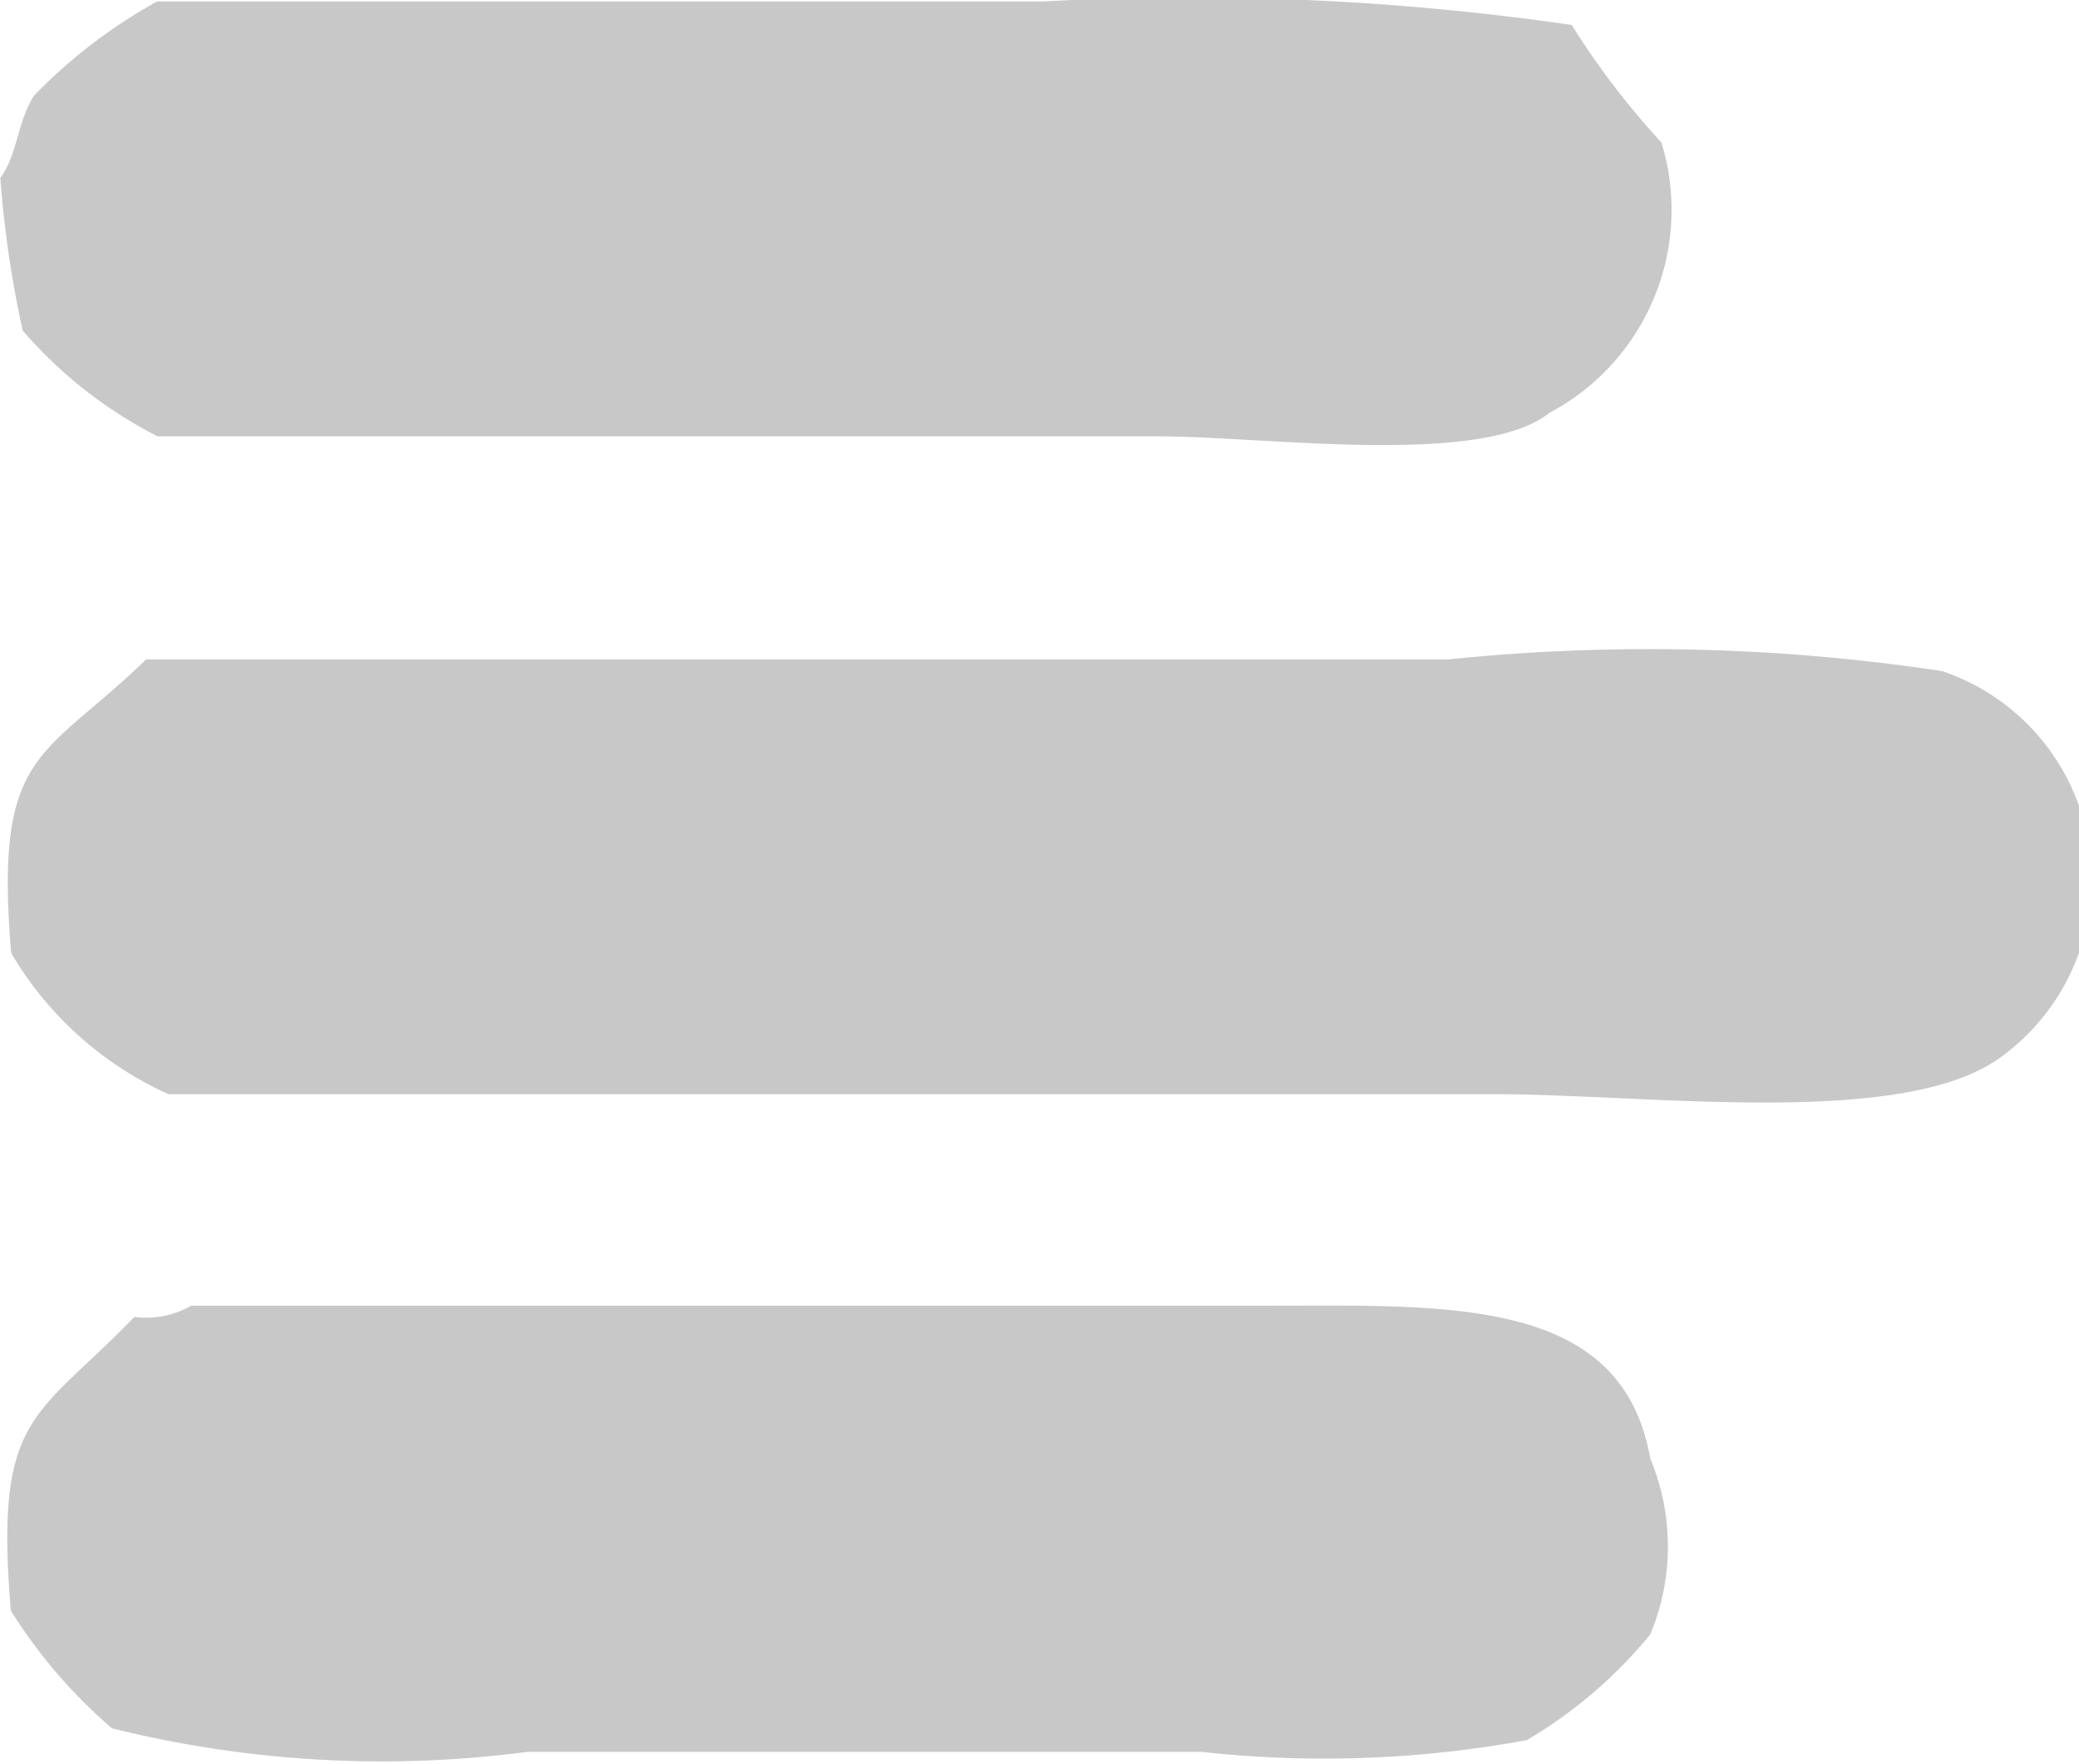 <svg xmlns="http://www.w3.org/2000/svg" width="13" height="11.031" viewBox="0 0 13 11.031">
  <defs>
    <style>
      .cls-1 {
        fill: #c8c8c8;
        fill-rule: evenodd;
      }
    </style>
  </defs>
  <path id="info_1" data-name="info 1" class="cls-1" d="M871.983,61.009h5.545a16.658,16.658,0,0,1,3.3.147,4.949,4.949,0,0,0,.561.735,1.436,1.436,0,0,1-.7,1.69c-0.425.34-1.77,0.147-2.457,0.147h-6.247a2.784,2.784,0,0,1-.843-0.661,6.726,6.726,0,0,1-.14-0.955c0.108-.144.106-0.352,0.211-0.514A3.257,3.257,0,0,1,871.983,61.009Zm-0.07,4.114h8.143a12.276,12.276,0,0,1,3.088.073,1.373,1.373,0,0,1,.351,2.425c-0.619.433-2.192,0.22-3.159,0.22h-8.283a2.178,2.178,0,0,1-.983-0.882C870.963,65.687,871.263,65.752,871.913,65.124Zm0.28,4.041h6.669c1.171,0,2.276-.073,2.457.955a1.425,1.425,0,0,1,0,1.1,2.893,2.893,0,0,1-.772.661,7,7,0,0,1-2.036.073H874.3a6.989,6.989,0,0,1-2.6-.147,3.234,3.234,0,0,1-.632-0.735c-0.105-1.234.158-1.2,0.772-1.837A0.566,0.566,0,0,0,872.193,69.165Z" transform="translate(-871 -61)"/>
</svg>
